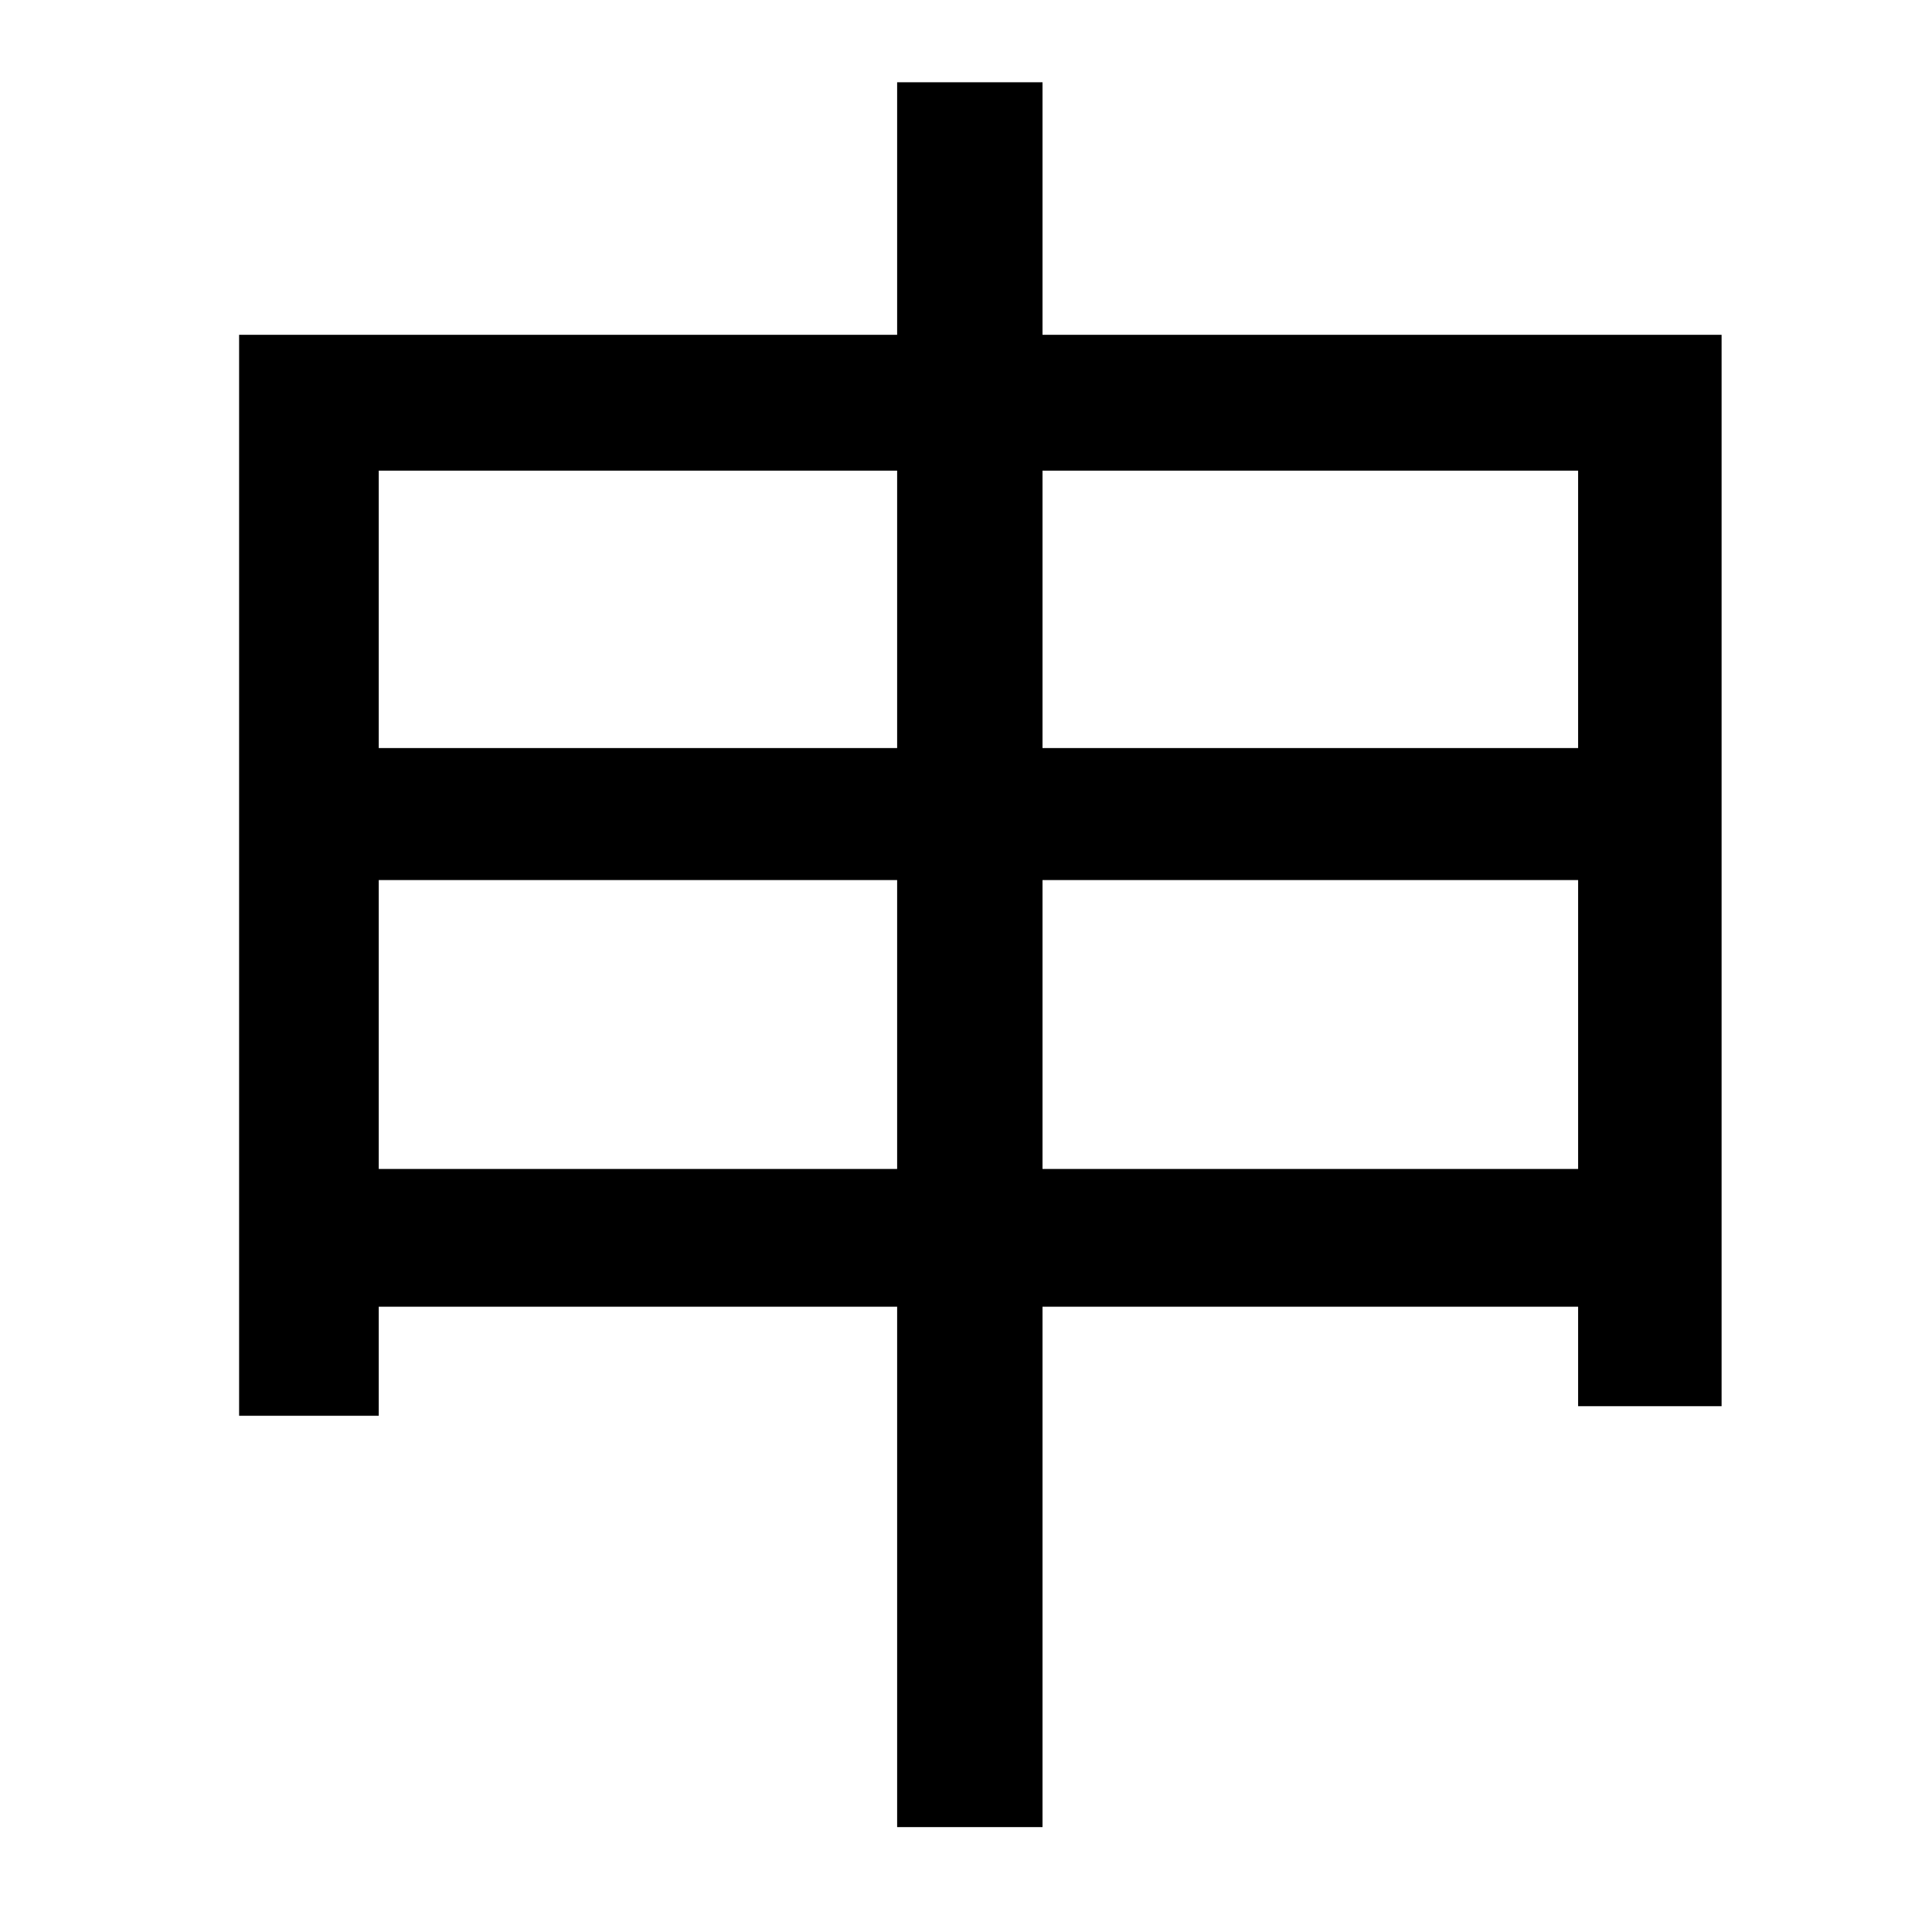 <?xml version="1.0" standalone="no"?>
<!DOCTYPE svg PUBLIC "-//W3C//DTD SVG 1.1//EN" "http://www.w3.org/Graphics/SVG/1.1/DTD/svg11.dtd" >
<svg xmlns="http://www.w3.org/2000/svg" xmlns:xlink="http://www.w3.org/1999/xlink" version="1.1" viewBox="-10 0 1010 1000">
   <path fill="currentColor"
d="M535 611h280v-151h-280v151zM188 611h271v-151h-271v151zM459 246h-271v145h271v-145zM815 246h-280v145h280v-145zM535 175h355v560h-75v-52h-280v272h-76v-272h-271v57h-73v-565h344v-132h76v132z" />
</svg>
